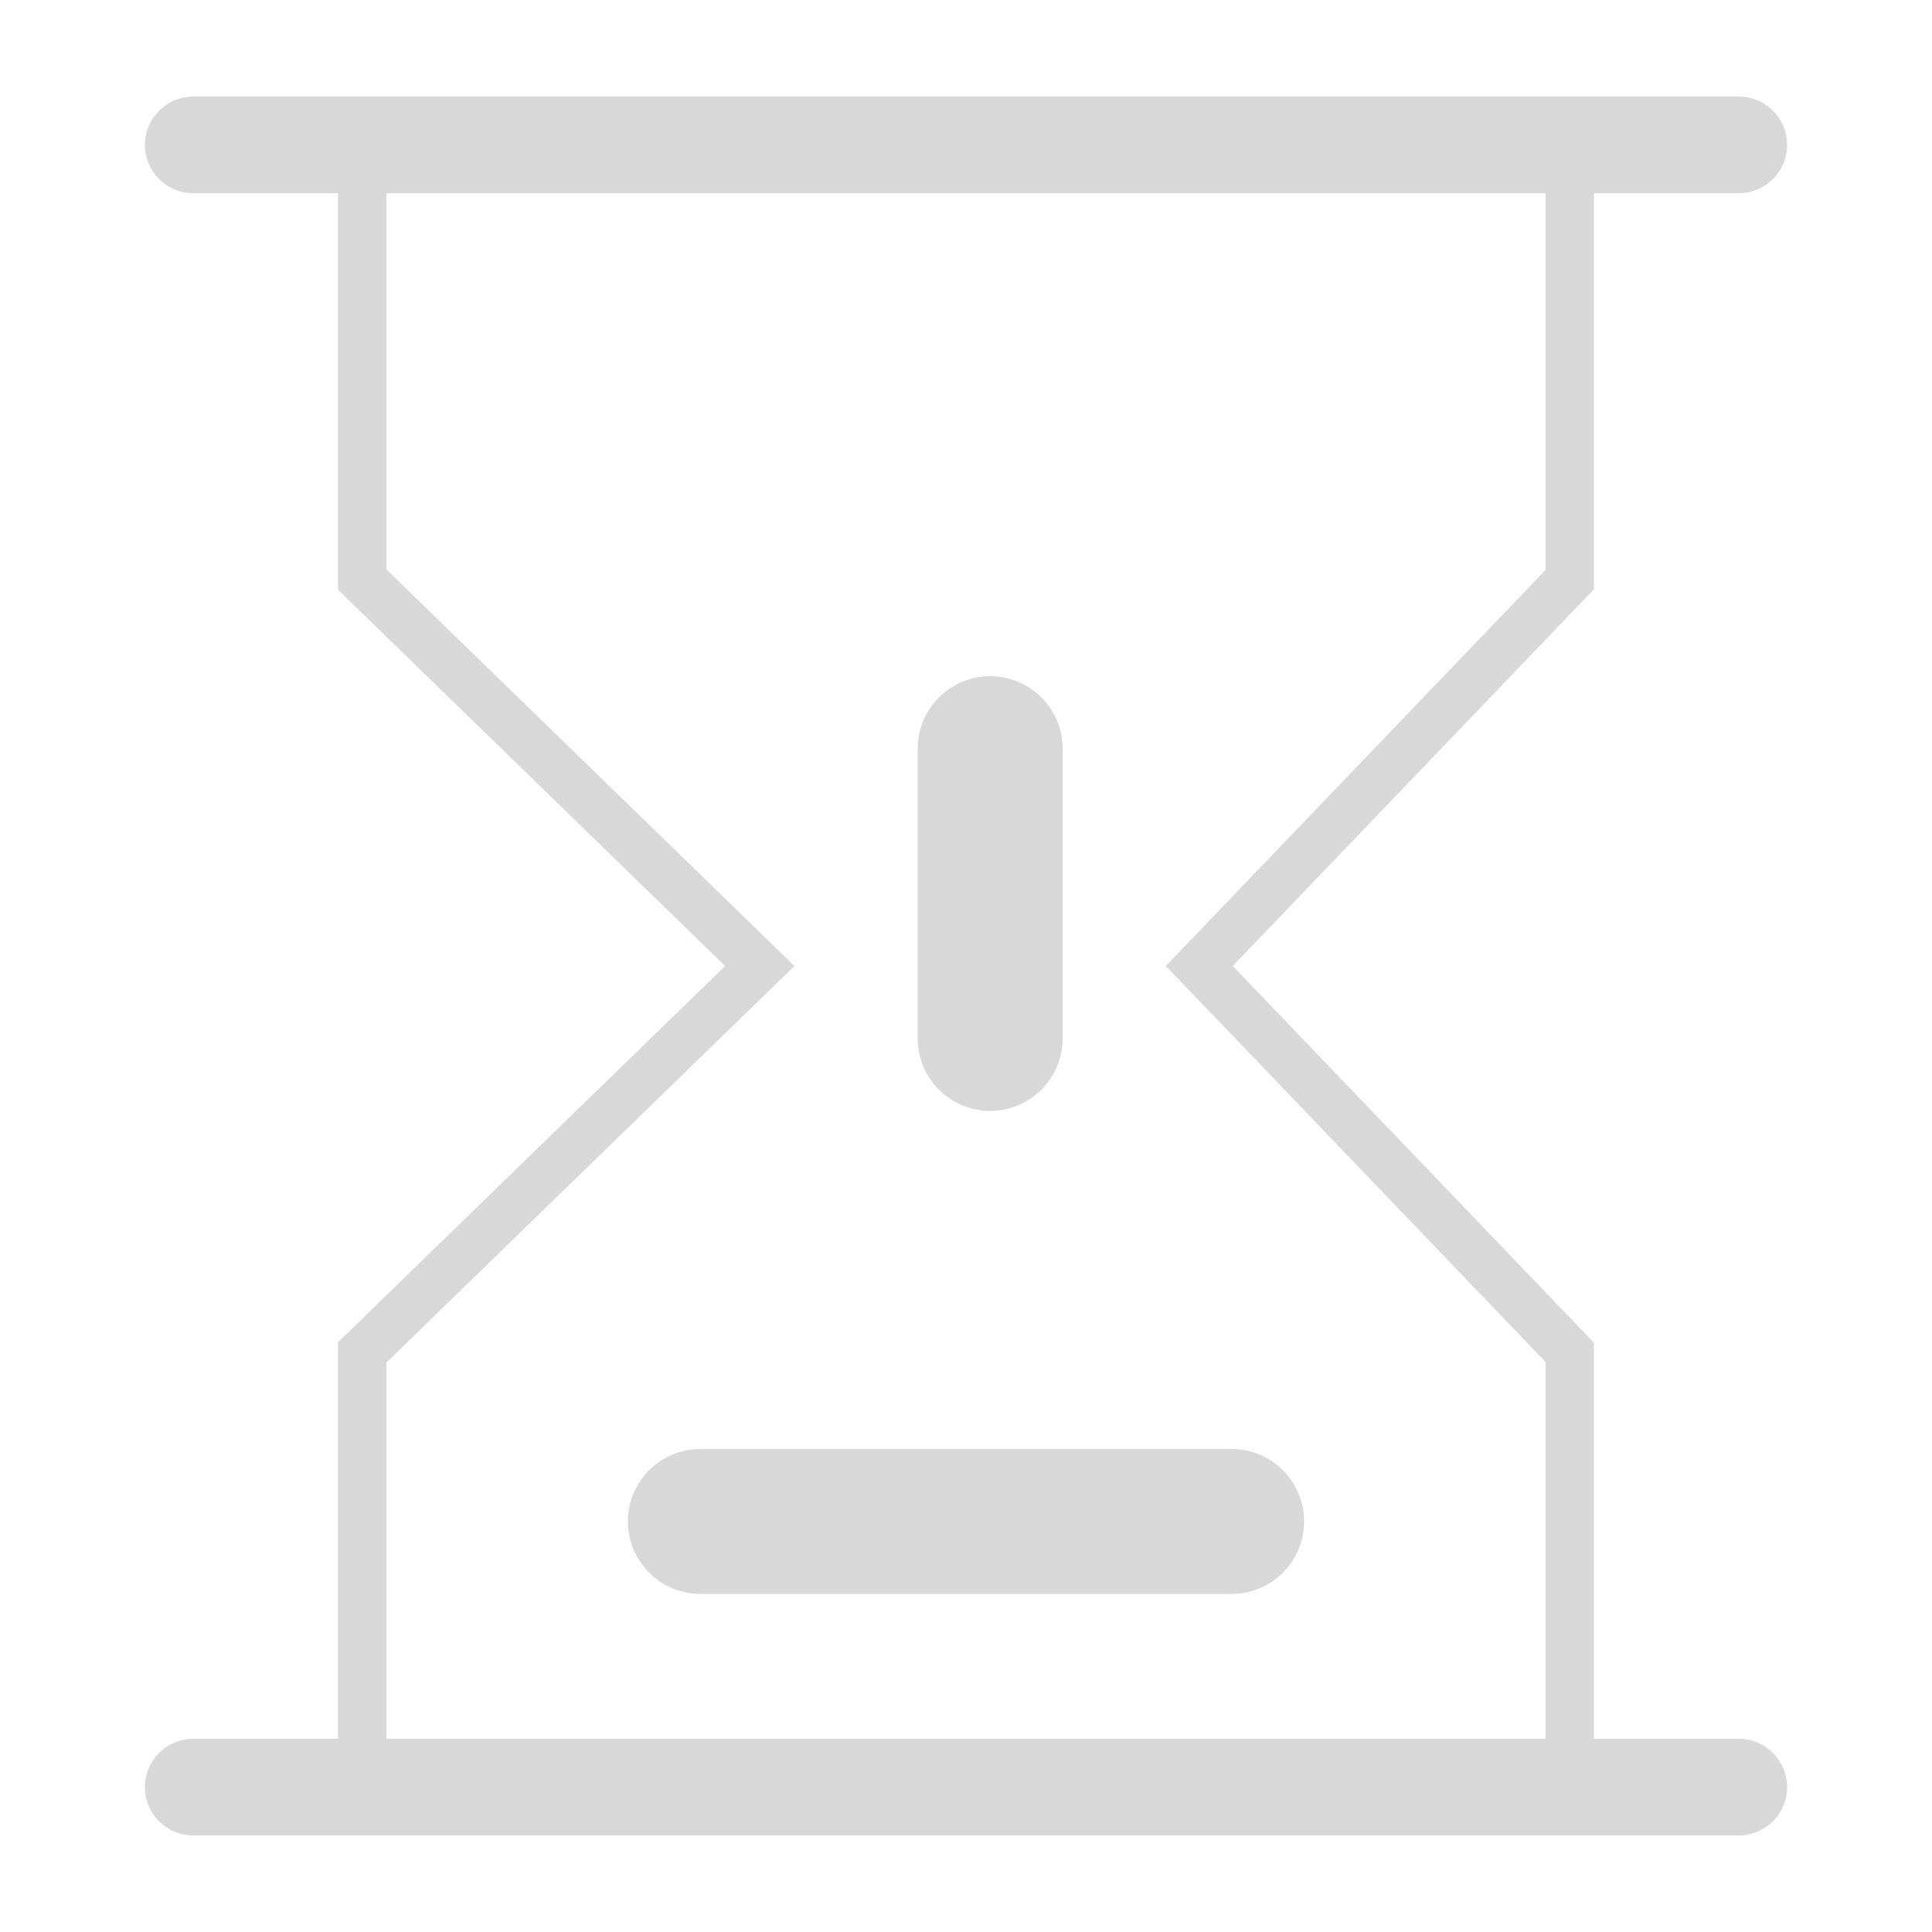 <?xml version="1.0" encoding="UTF-8"?>
<svg width="40px" height="40px" viewBox="0 0 40 40" version="1.1" xmlns="http://www.w3.org/2000/svg" xmlns:xlink="http://www.w3.org/1999/xlink">
    <title>插图-等待</title>
    <g id="插图-等待" stroke="none" stroke-width="1" fill="none" fill-rule="evenodd">
        <g id="编组" transform="translate(3, 2)" fill="#D8D8D8">
            <path d="M29,26.2 L21.469,18.346 L21.137,18 L21.469,17.654 L29,9.799 L29,2 L5,2 L5,9.789 L13.079,17.641 L13.448,18 L13.079,18.359 L5,26.21 L5,34 L4,34 L4,25.789 L4.152,25.641 L12.013,18 L4.152,10.359 L4,10.211 L4,2 L1,2 C0.448,2 0,1.552 0,1 C0,0.448 0.448,1.11022302e-16 1,0 L33,0 C33.552,0 34,0.448 34,1 C34,1.552 33.552,2 33,2 L30,2 L30,10.201 L29.861,10.346 L22.523,18 L29.861,25.654 L30,25.799 L30,34 L33,34 C33.552,34 34,34.448 34,35 C34,35.552 33.552,36 33,36 L1,36 C0.448,36 0,35.552 0,35 C0,34.448 0.448,34 1,34 L29,34 L29,26.2 Z M22.5,28 C23.328,28 24,28.672 24,29.5 C24,30.328 23.328,31 22.5,31 L11.5,31 C10.672,31 10,30.328 10,29.5 C10,28.672 10.672,28 11.5,28 L22.5,28 Z M17.5,12 C18.328,12 19,12.672 19,13.5 L19,19.5 C19,20.328 18.328,21 17.5,21 C16.672,21 16,20.328 16,19.5 L16,13.5 C16,12.672 16.672,12 17.5,12 Z" id="形状结合"></path>
        </g>
    </g>
</svg>